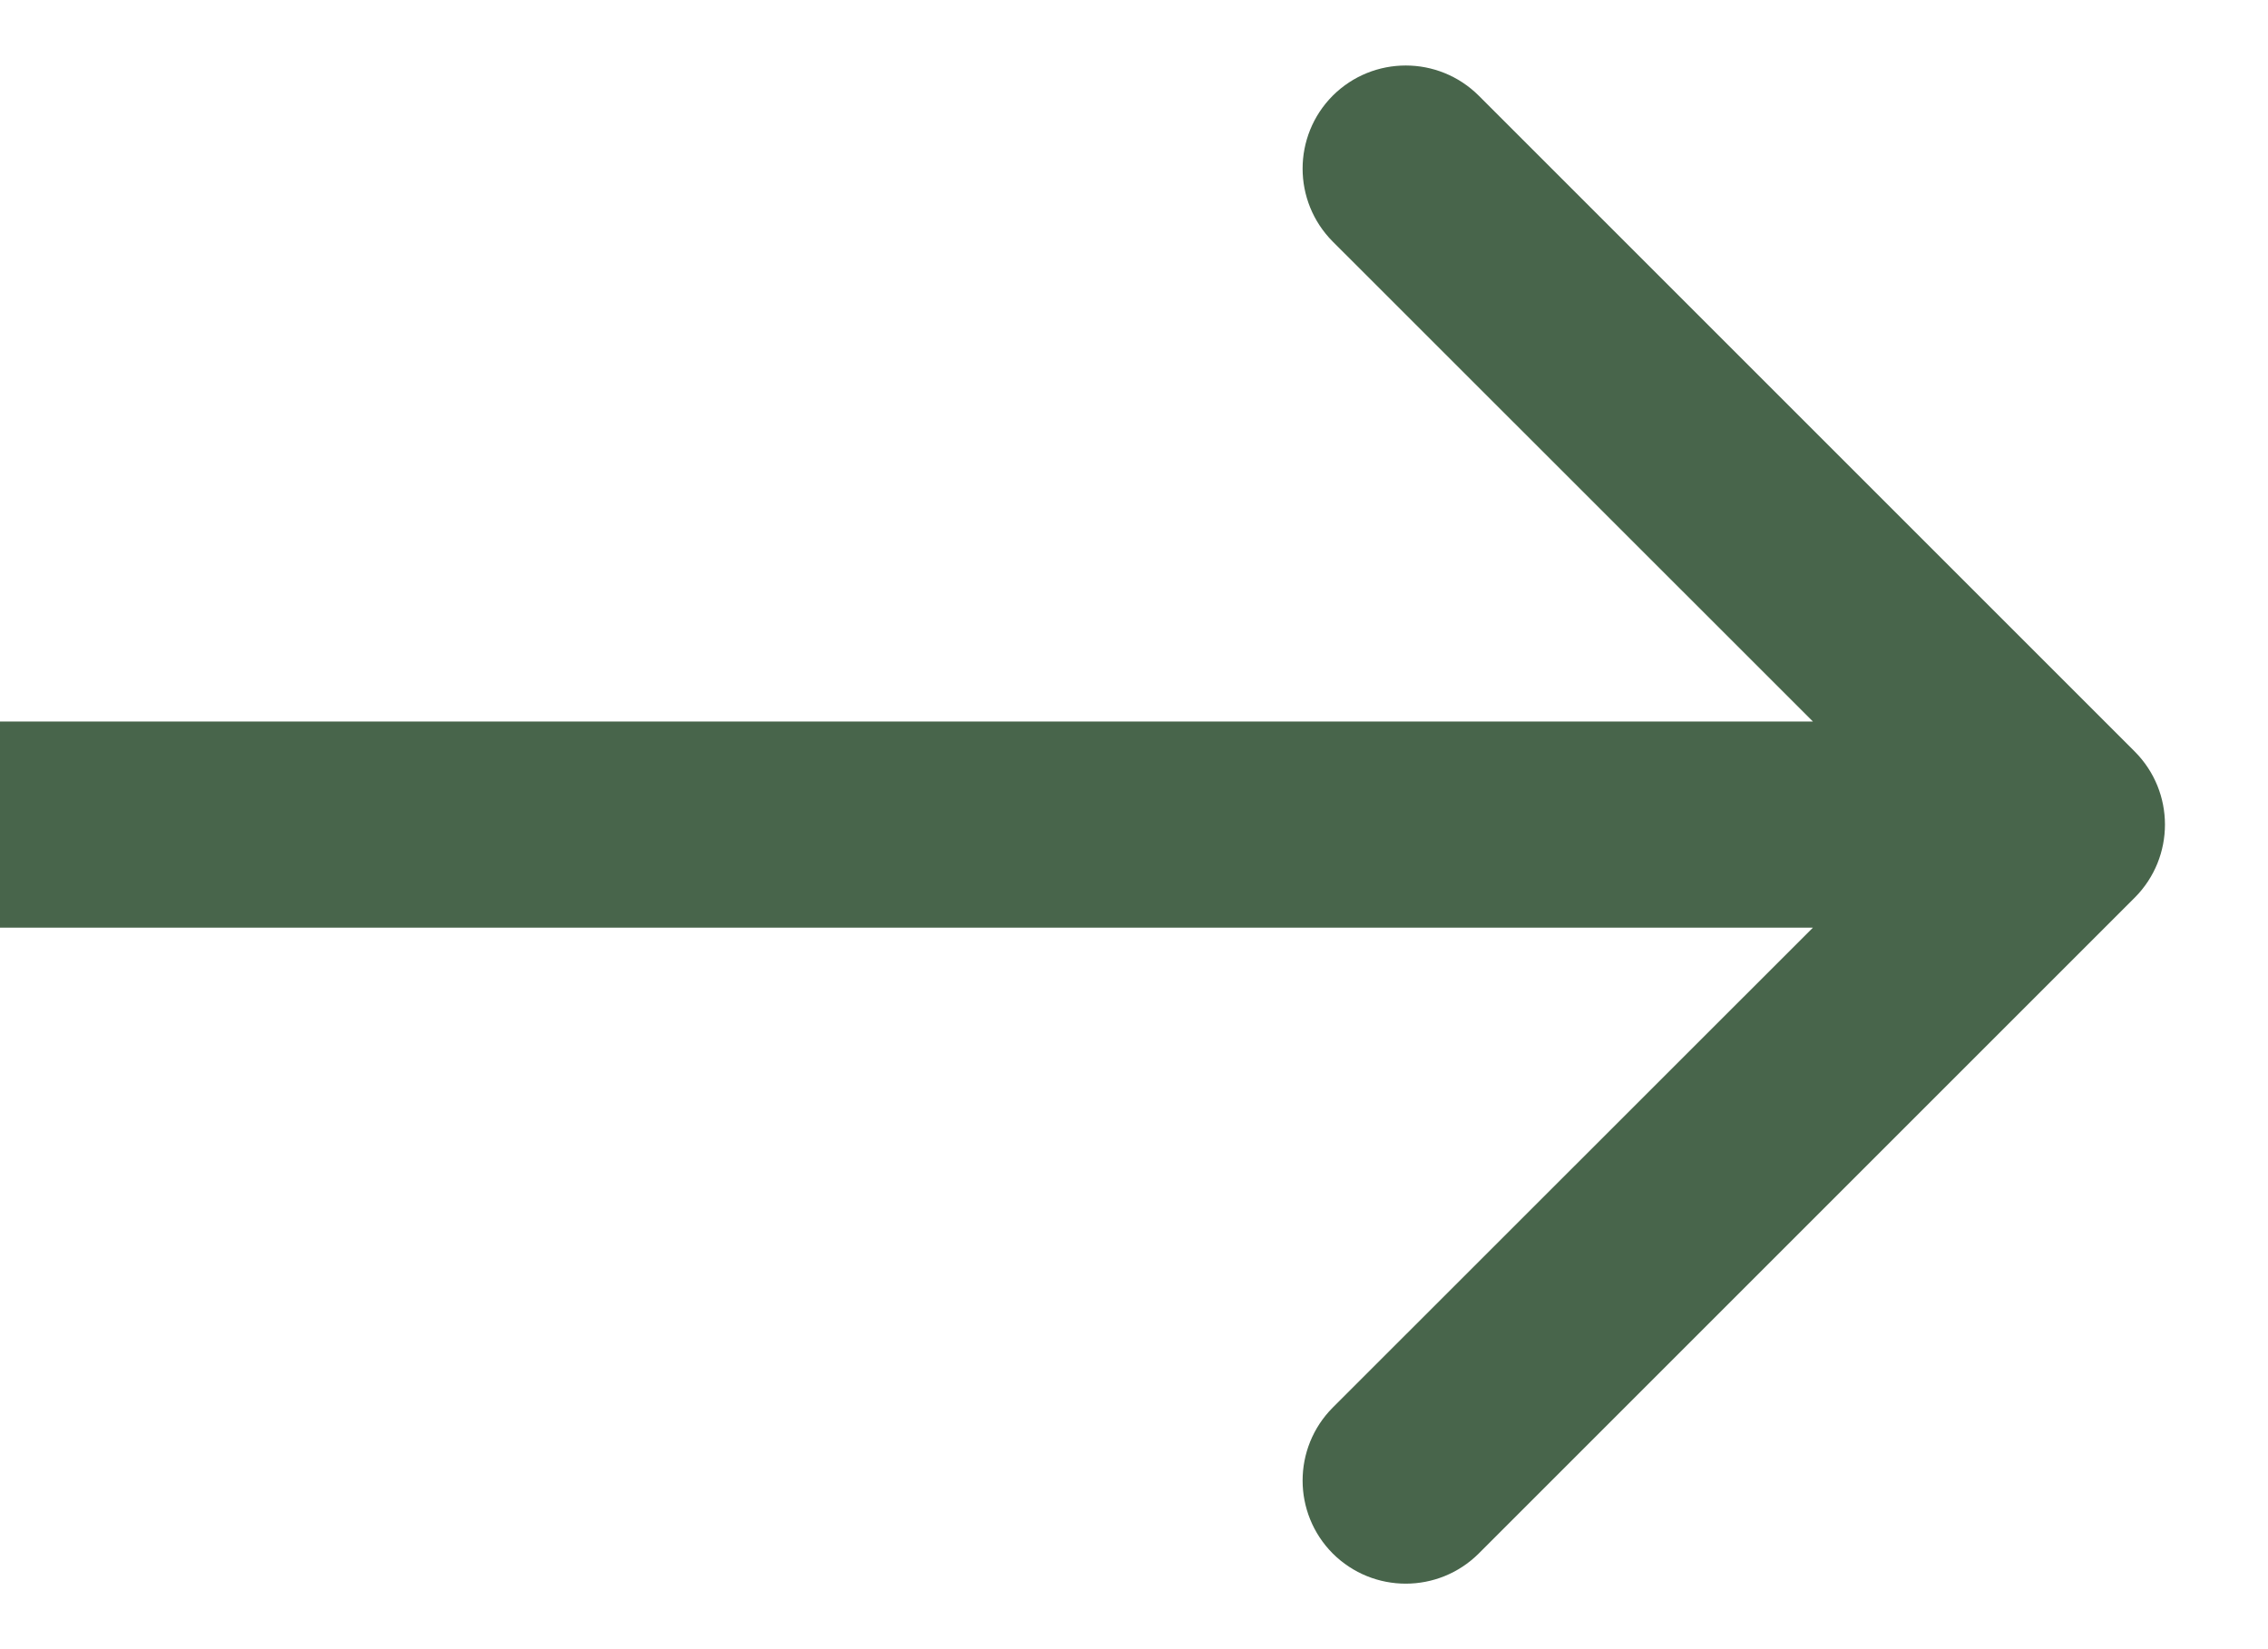 <svg width="11" height="8" viewBox="0 0 11 8" fill="none" xmlns="http://www.w3.org/2000/svg">
<path d="M10.354 3.646C10.549 3.842 10.549 4.158 10.354 4.354L7.172 7.536C6.976 7.731 6.66 7.731 6.464 7.536C6.269 7.34 6.269 7.024 6.464 6.828L9.293 4L6.464 1.172C6.269 0.976 6.269 0.66 6.464 0.464C6.66 0.269 6.976 0.269 7.172 0.464L10.354 3.646ZM0 4L8.74228e-08 3.5L10 3.5L10 4L10 4.5L-8.74228e-08 4.5L0 4Z" fill="#48654B"/>
</svg>
